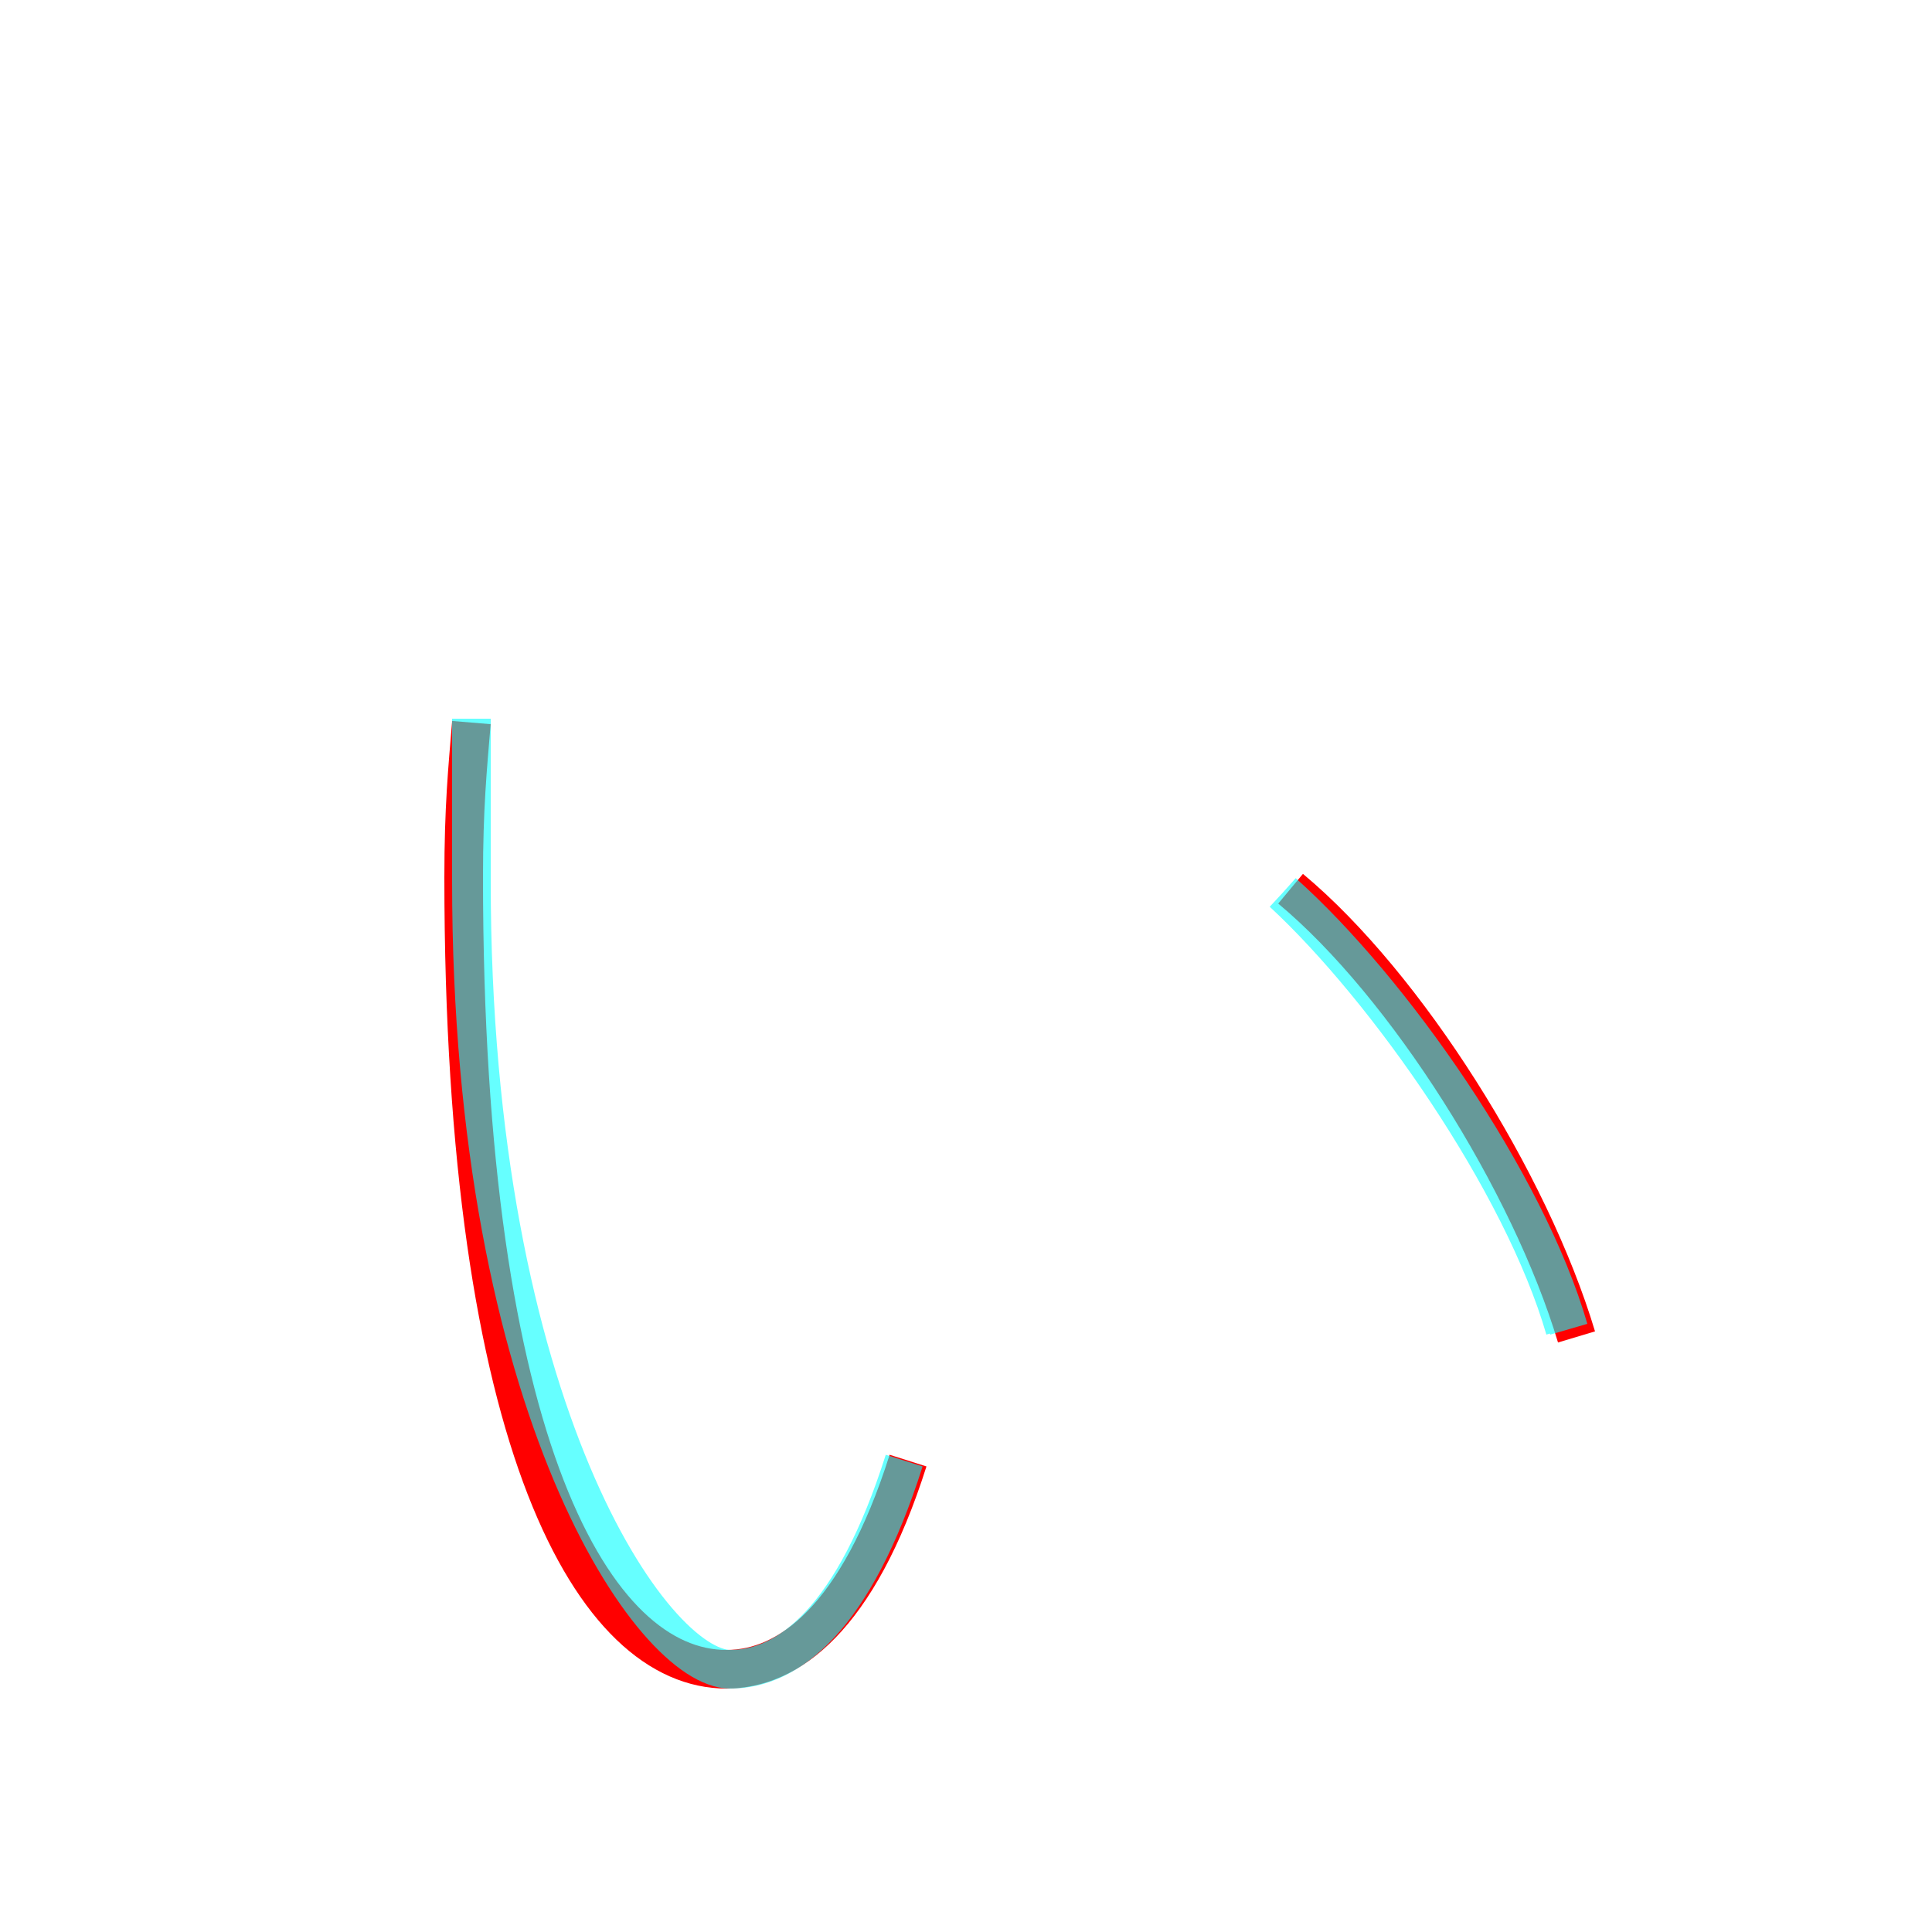 <?xml version='1.0' encoding='utf8'?>
<svg viewBox="0.0 -6.0 50.0 50.0" version="1.1" xmlns="http://www.w3.org/2000/svg">
<rect x="0.0" y="-6.0" width="50.0" height="50.0" fill="#333333" stroke="none"/>
<rect x="-1000" y="-1000" width="2000" height="2000" stroke="white" fill="white"/>
<g style="fill:none;stroke:rgba(255, 0, 0, 1);  stroke-width:1"><path d="M 12.2 -25.3 C 12.1 -24.1 12.0 -23.1 12.0 -21.3 C 12.0 -6.5 15.4 -0.8 18.8 -0.8 C 20.4 -0.8 22.2 -2.1 23.5 -6.2 M 40.8 -9.4 C 39.6 -13.4 36.4 -18.5 33.4 -21.0" transform="translate(0.0 38.0)" />
</g>
<g style="fill:none;stroke:rgba(0, 255, 255, 0.6);  stroke-width:1">
<path d="M 40.5 -9.6 C 39.4 -13.4 35.9 -18.4 33.2 -20.9 M 12.2 -25.4 C 12.2 -23.9 12.2 -22.9 12.2 -21.2 C 12.2 -7.5 16.9 -0.8 18.9 -0.8 C 20.4 -0.8 22.1 -2.1 23.4 -6.2 M 33.2 -20.9 C 36.0 -18.4 39.5 -13.4 40.6 -9.6" transform="translate(0.0 38.0)" />
</g>
</svg>